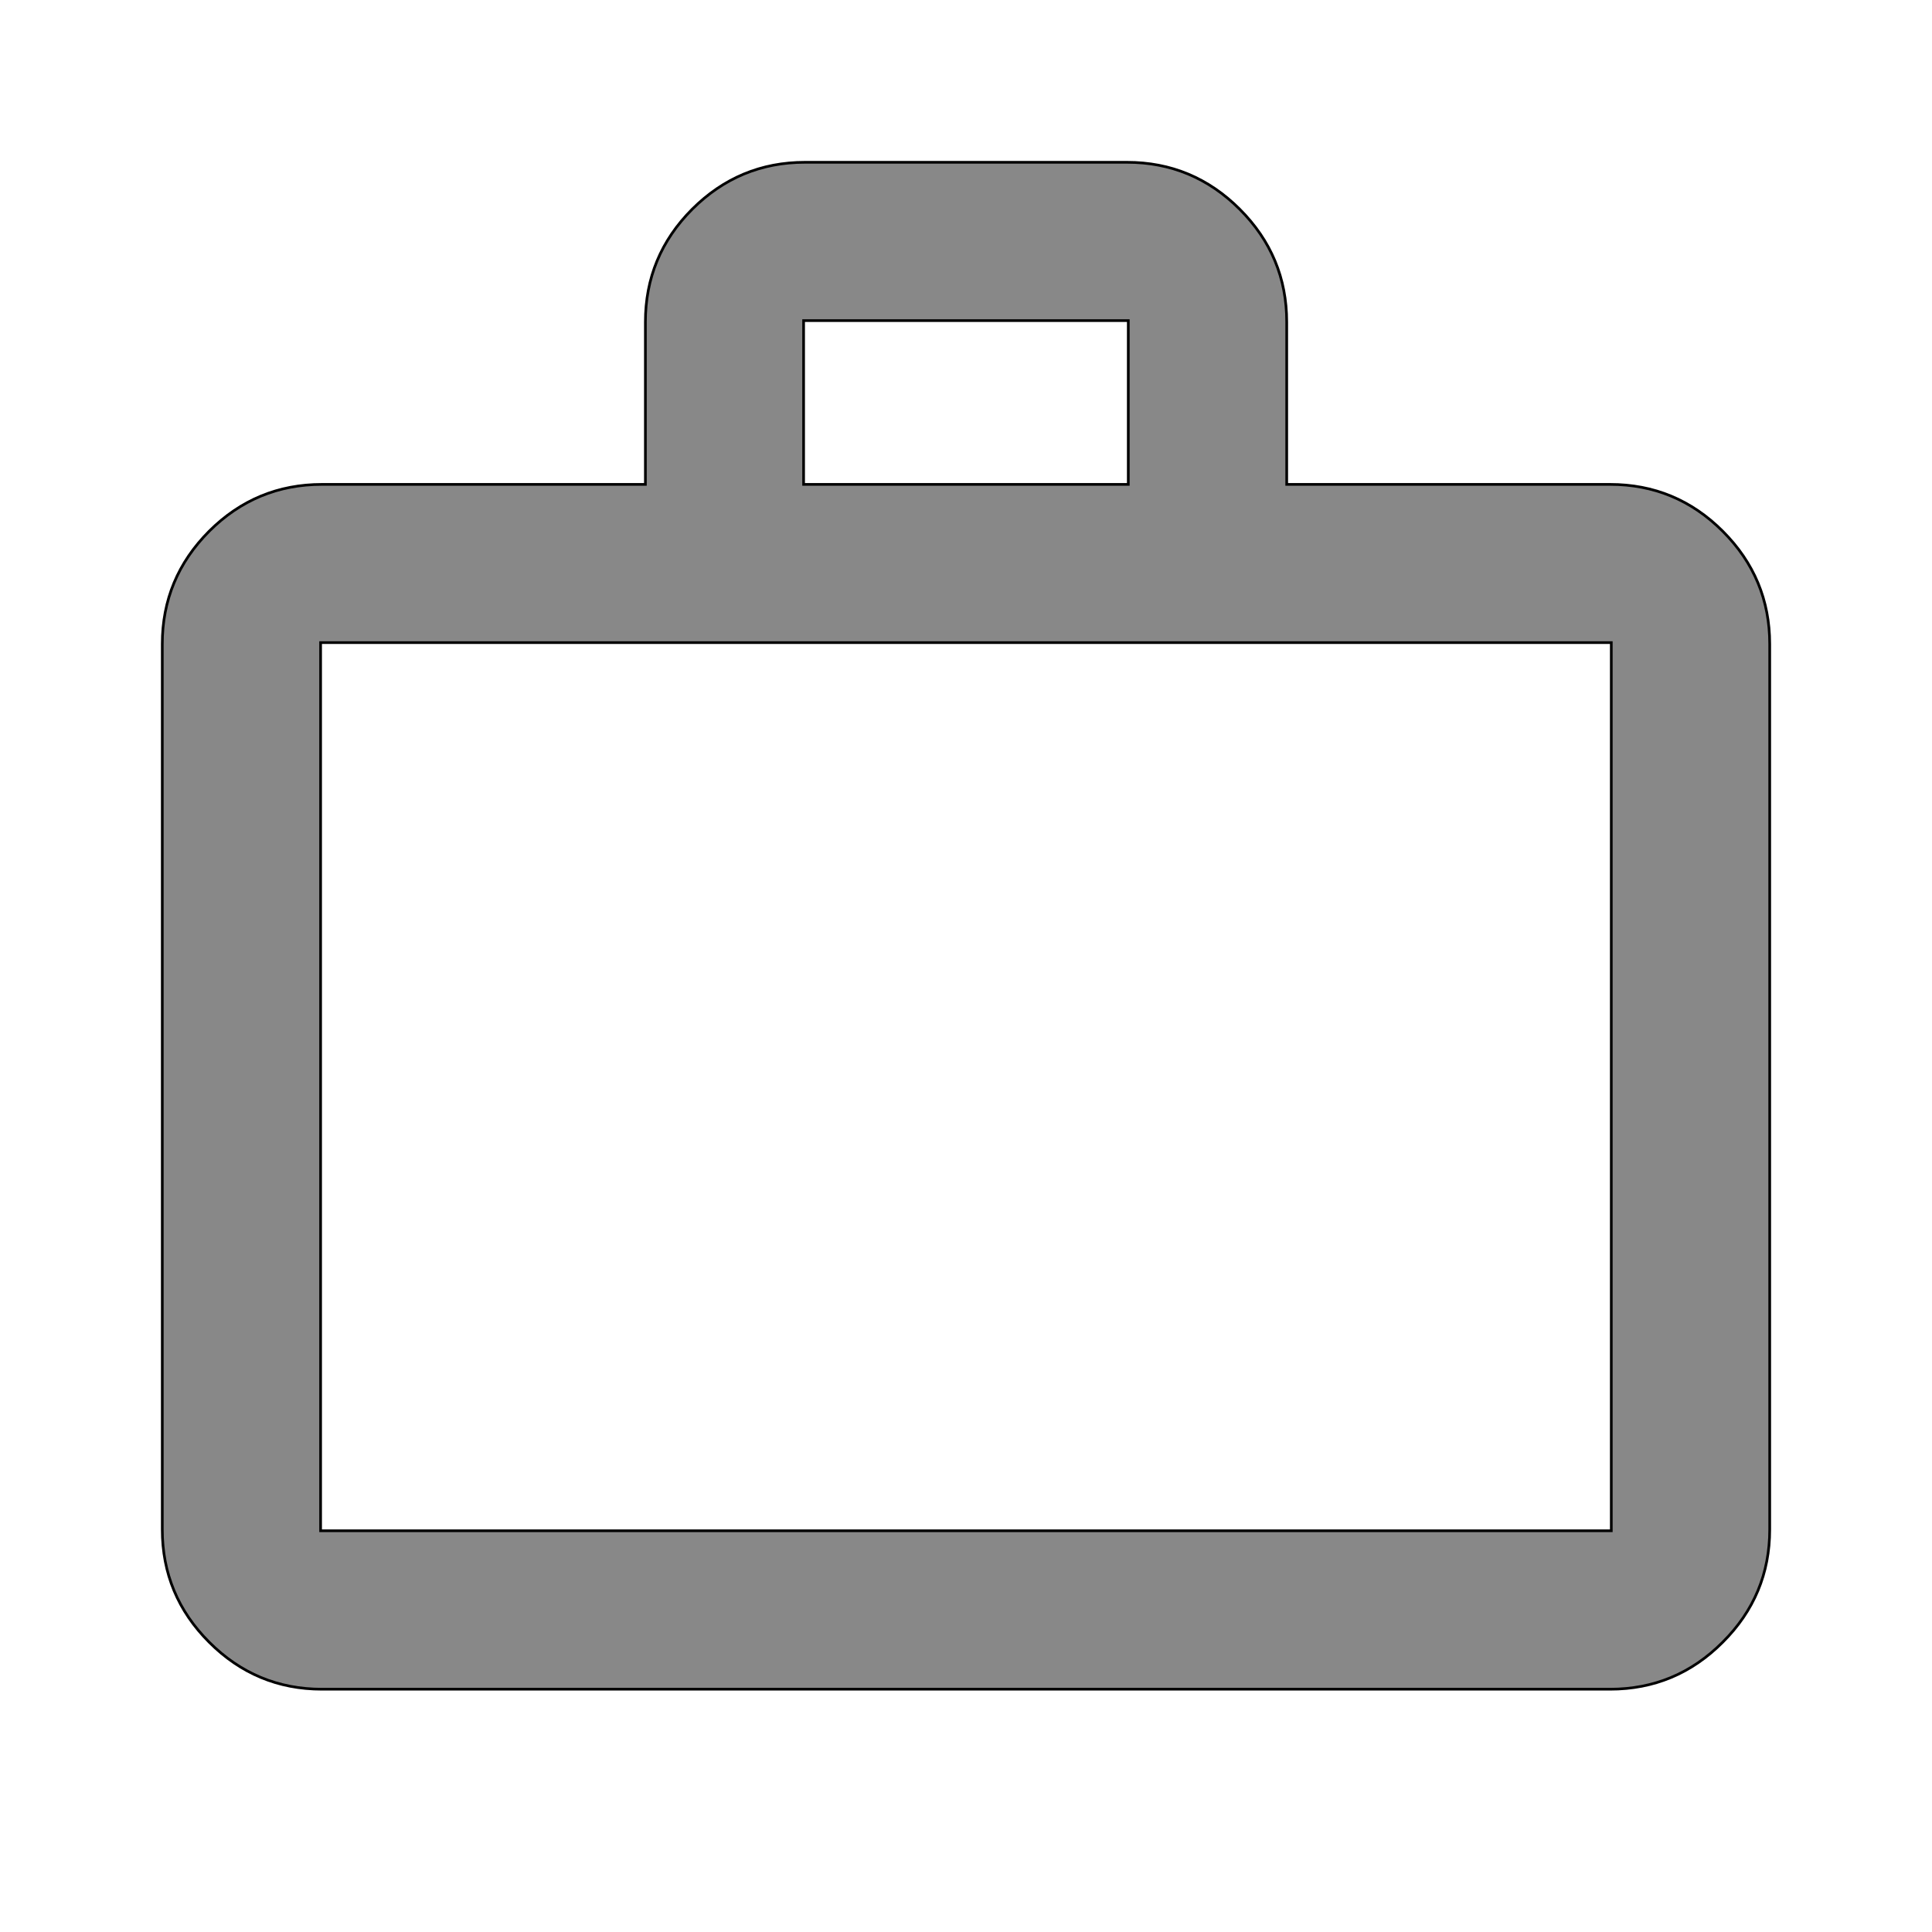 <svg width="18" height="18" viewBox="0 0 18 18" fill="none" xmlns="http://www.w3.org/2000/svg">
<mask id="mask0_2_103066" style="mask-type:alpha" maskUnits="userSpaceOnUse" x="0" y="0" width="18" height="18">
<rect x="0.5" y="0.5" width="17" height="17" fill="#888888" stroke="$gray-400"/>
</mask>
<g mask="url(#mask0_2_103066)">
<path d="M6 4.513H6.013V4.5V3C6.013 2.591 6.158 2.241 6.449 1.949C6.741 1.658 7.091 1.512 7.5 1.512H10.5C10.909 1.512 11.259 1.658 11.55 1.949C11.842 2.241 11.988 2.591 11.988 3V4.5V4.513H12H15C15.409 4.513 15.759 4.658 16.05 4.949C16.342 5.241 16.488 5.591 16.488 6V14.25C16.488 14.659 16.342 15.009 16.05 15.3C15.759 15.592 15.409 15.738 15 15.738H3C2.591 15.738 2.241 15.592 1.949 15.3C1.658 15.009 1.512 14.659 1.512 14.25V6C1.512 5.591 1.658 5.241 1.949 4.949C2.241 4.658 2.591 4.513 3 4.513H6ZM2.987 14.25V14.262H3H15H15.012V14.25V6V5.987H15H3H2.987V6V14.25ZM7.487 4.5V4.513H7.5H10.5H10.512V4.5V3V2.987H10.5H7.5H7.487V3V4.5Z" fill="#888888" stroke="$gray-400" stroke-width="0.025"/>
</g>
</svg>
